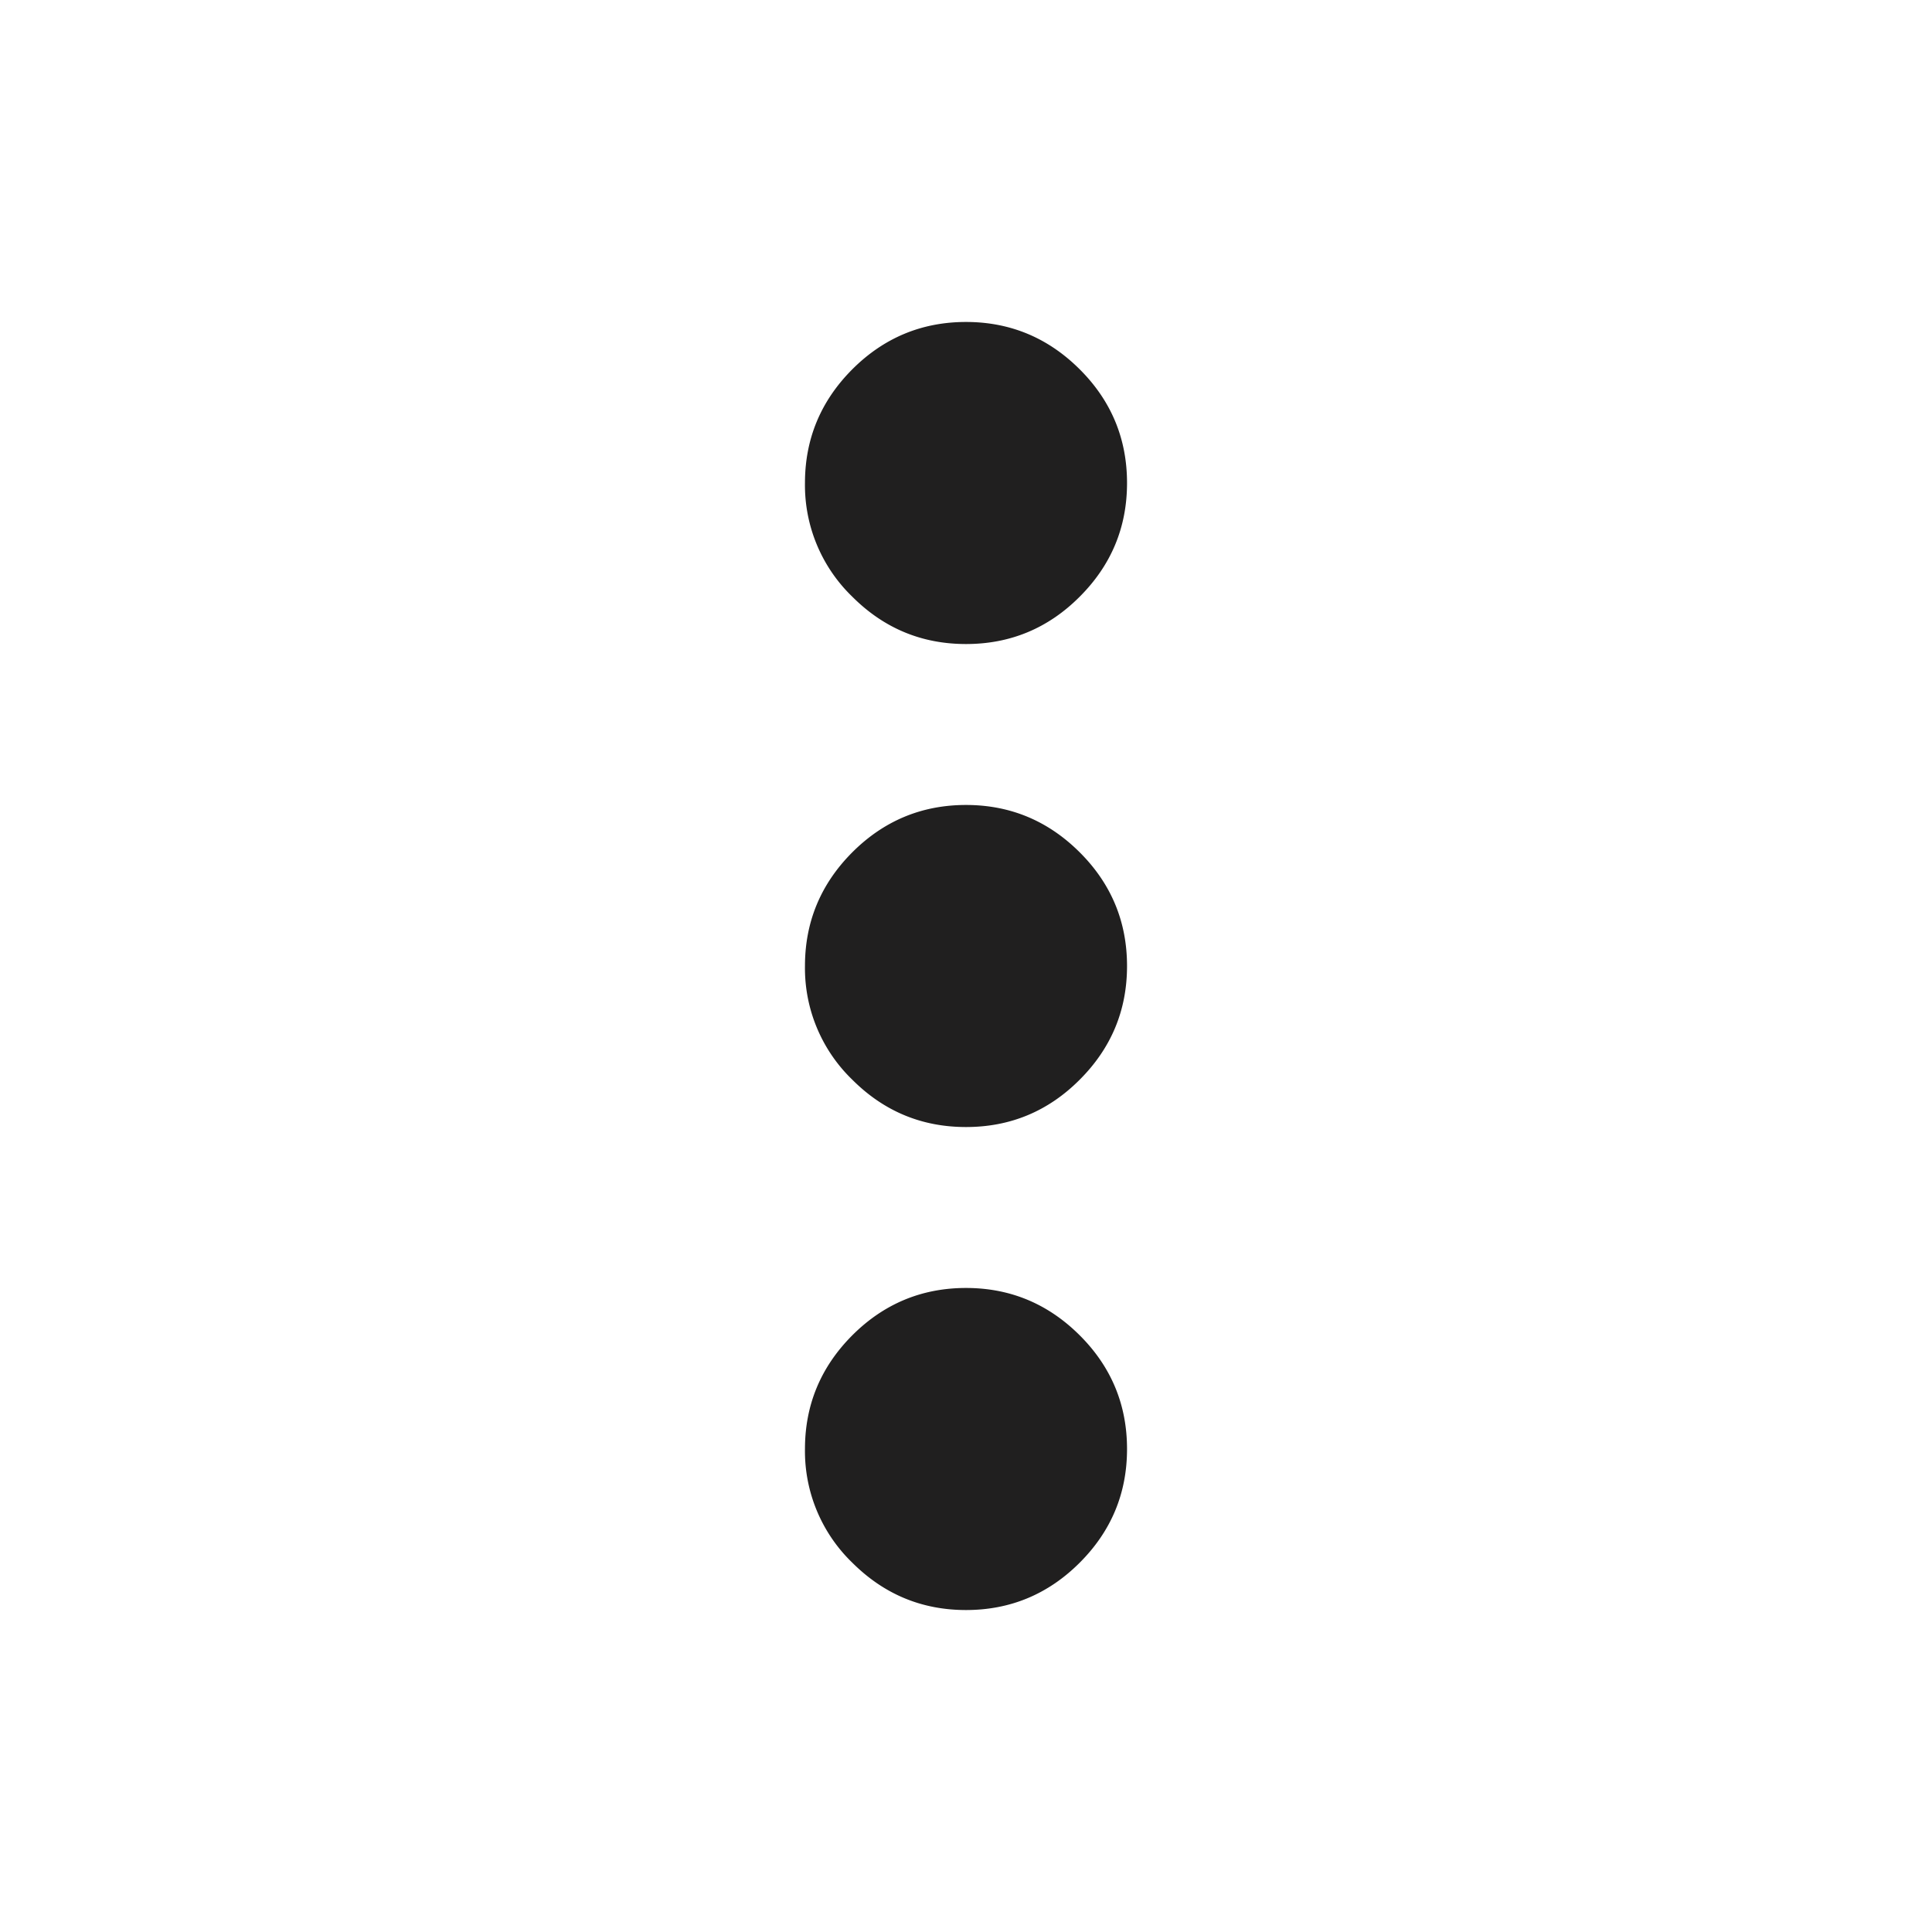 <svg xmlns="http://www.w3.org/2000/svg" width="20" height="20" fill="none" viewBox="0 0 20 20">
  <path fill="#201F1F" d="M10 16.667c-.458 0-.85-.164-1.177-.49A1.605 1.605 0 0 1 8.333 15c0-.458.164-.85.49-1.177.326-.326.719-.49 1.177-.49.458 0 .85.164 1.177.49.327.326.49.719.49 1.177 0 .458-.163.85-.49 1.177-.326.326-.719.49-1.177.49Zm0-5c-.458 0-.85-.163-1.177-.49A1.605 1.605 0 0 1 8.333 10c0-.458.164-.85.49-1.177.326-.326.719-.49 1.177-.49.458 0 .85.164 1.177.49.327.326.49.719.49 1.177 0 .458-.163.85-.49 1.177-.326.327-.719.49-1.177.49Zm0-5c-.458 0-.85-.163-1.177-.49A1.605 1.605 0 0 1 8.333 5c0-.458.164-.85.49-1.177.326-.326.719-.49 1.177-.49.458 0 .85.164 1.177.49.327.326.49.719.49 1.177 0 .458-.163.85-.49 1.177-.326.327-.719.49-1.177.49Z"/>
</svg>

